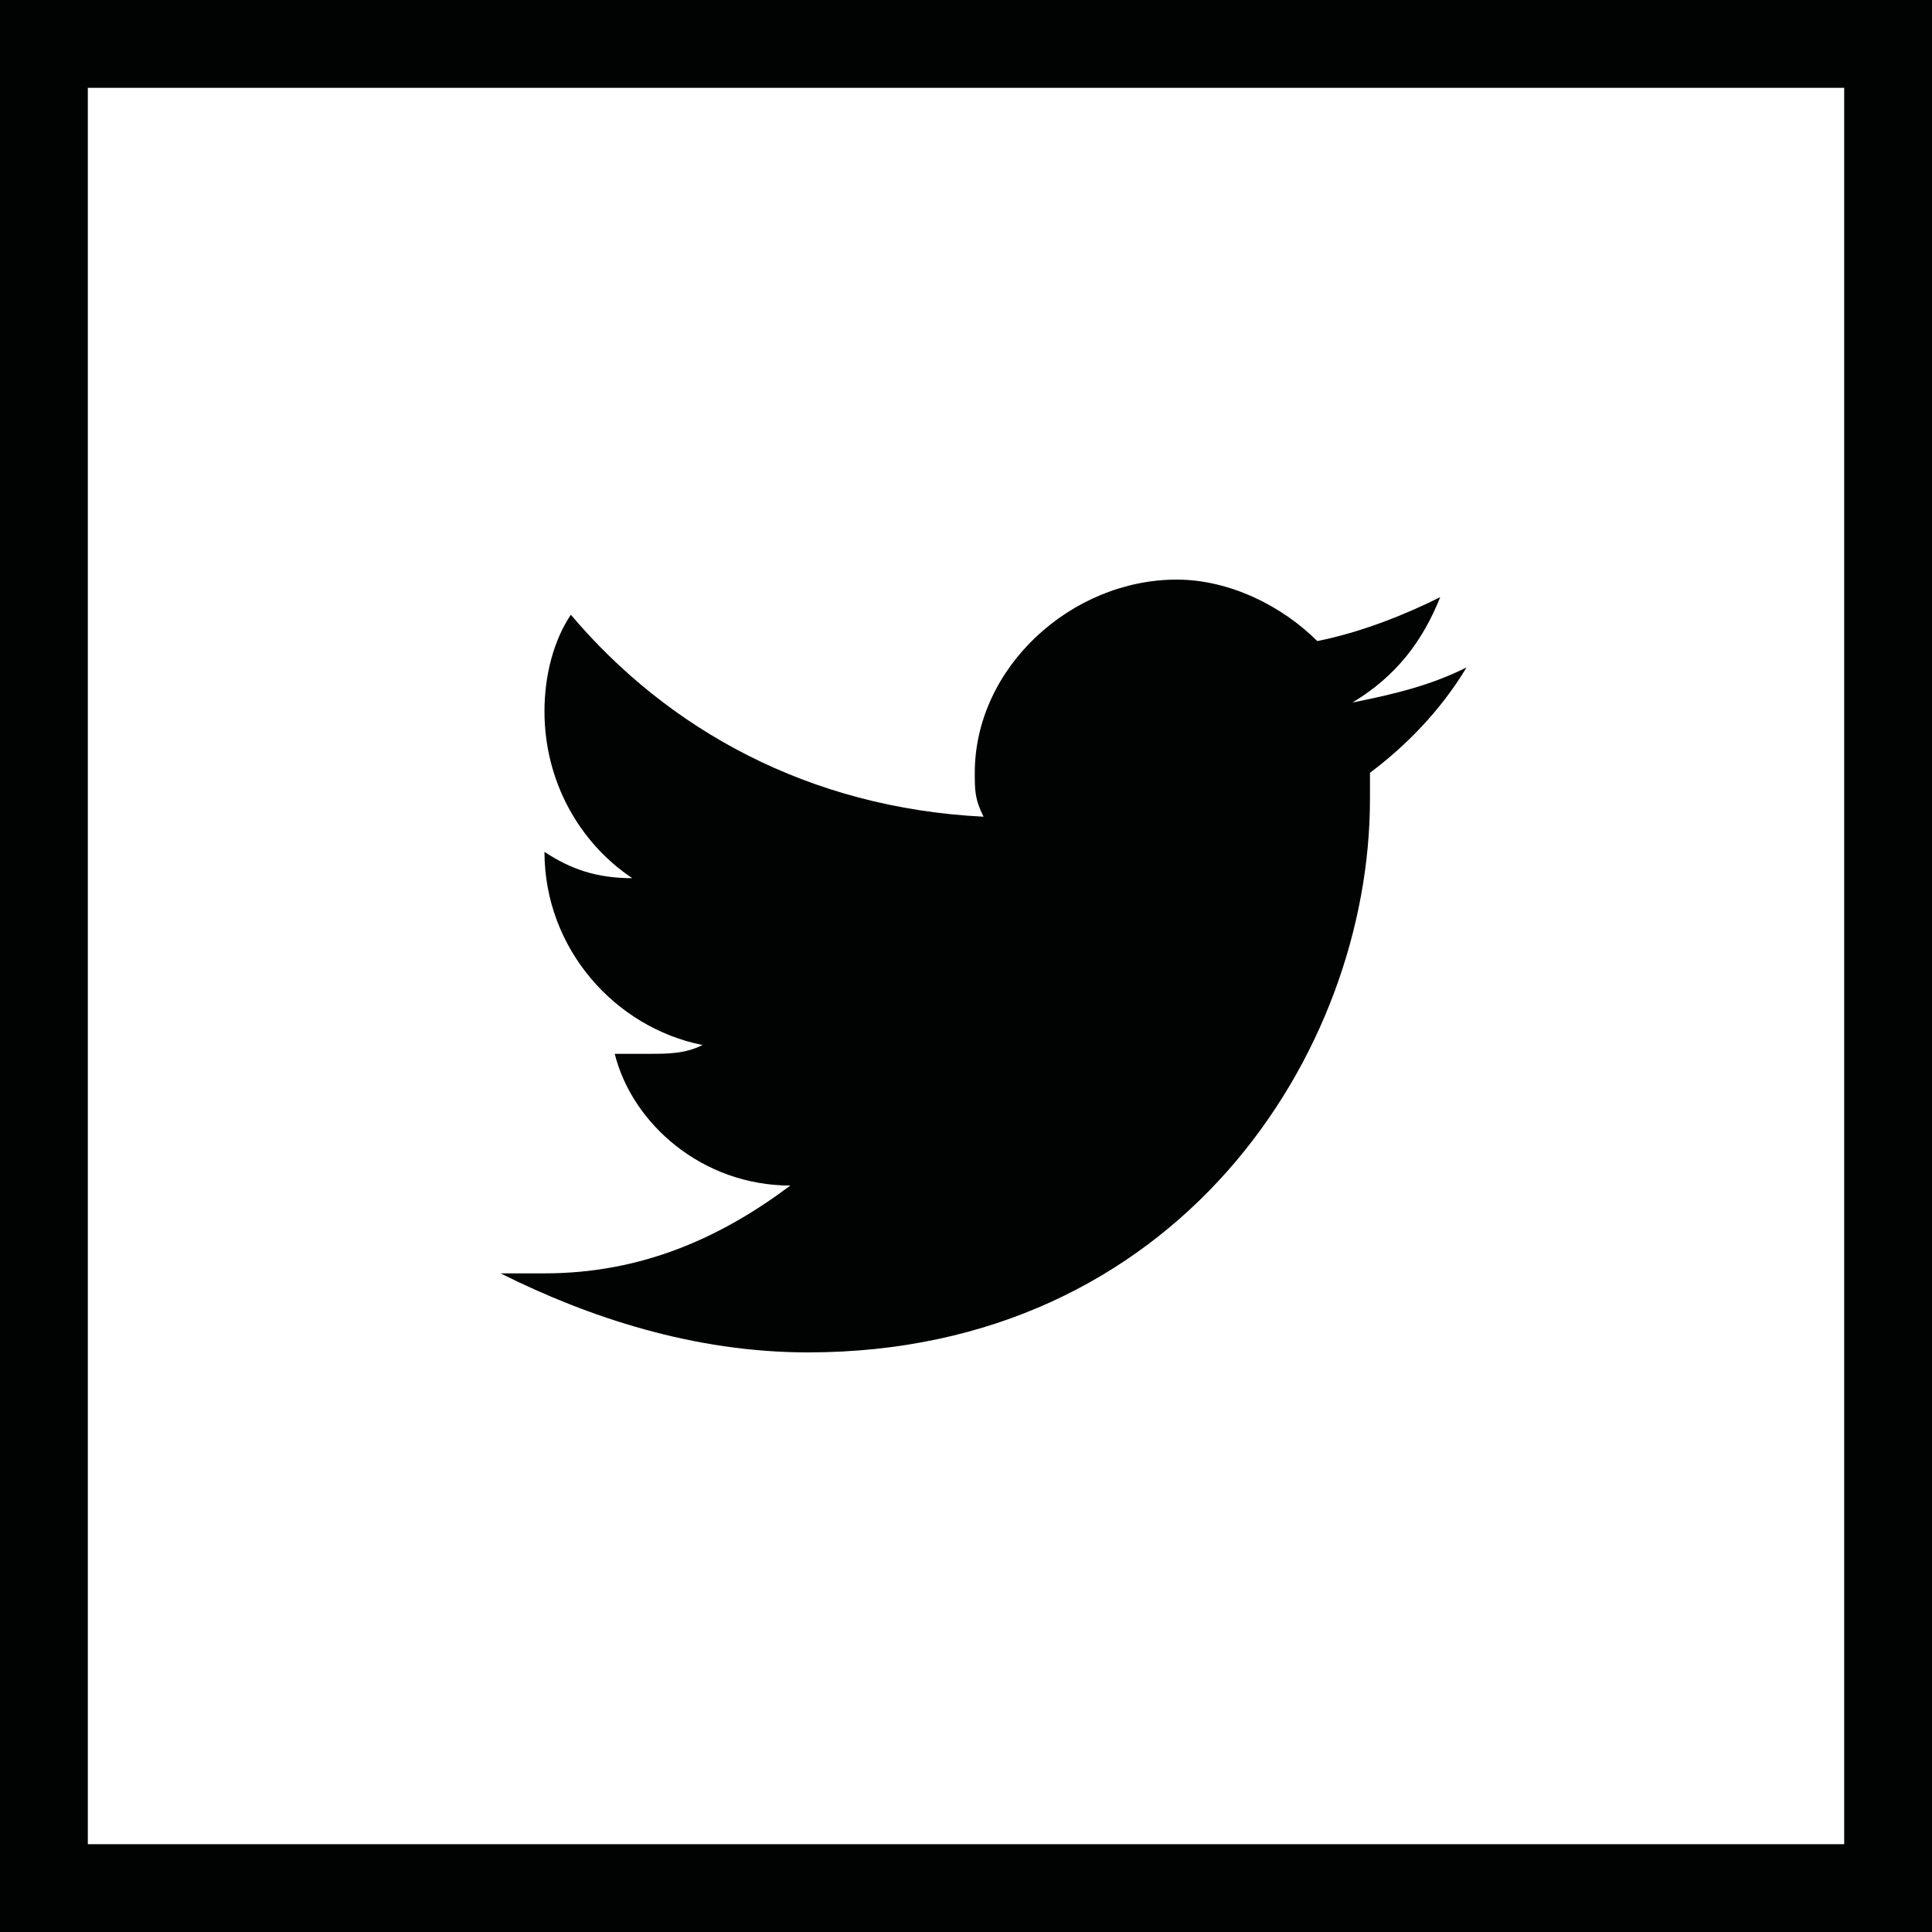 <?xml version="1.0" encoding="utf-8"?>
<!-- Generator: Adobe Illustrator 22.1.0, SVG Export Plug-In . SVG Version: 6.00 Build 0)  -->
<svg version="1.1" xmlns="http://www.w3.org/2000/svg" xmlns:xlink="http://www.w3.org/1999/xlink" x="0px" y="0px"
	 viewBox="0 0 22 22" style="enable-background:new 0 0 22 22;" xml:space="preserve">
<style type="text/css">
	.st0{fill:none;stroke:#CCCCCC;stroke-width:1.2;stroke-linejoin:round;stroke-miterlimit:10;}
	.st1{fill:#1A1A1A;}
	.st2{fill:none;stroke:#000000;stroke-miterlimit:10;}
	.st3{fill:#010202;}
	.st4{fill:none;stroke:#010202;stroke-miterlimit:10;}
	.st5{clip-path:url(#SVGID_2_);}
	.st6{clip-path:url(#SVGID_4_);fill:#010202;}
</style>
<g id="レイヤー_1">
	<g>
		<g>
			<path class="st3" d="M9.2,15.4c4.2,0,6.4-3.4,6.4-6.3c0-0.1,0-0.2,0-0.3c0.4-0.3,0.8-0.7,1.1-1.2c-0.4,0.2-0.8,0.3-1.3,0.4
				c0.5-0.3,0.8-0.7,1-1.2C16,7,15.5,7.2,15,7.3c-0.4-0.4-1-0.7-1.6-0.7c-1.2,0-2.3,1-2.3,2.2c0,0.2,0,0.3,0.1,0.5
				C9.2,9.2,7.6,8.3,6.5,7C6.3,7.3,6.2,7.7,6.2,8.1c0,0.8,0.4,1.5,1,1.9c-0.4,0-0.7-0.1-1-0.3c0,0,0,0,0,0c0,1.1,0.8,2,1.8,2.2
				C7.8,12,7.6,12,7.4,12c-0.1,0-0.3,0-0.4,0C7.2,12.8,8,13.5,9,13.5c-0.8,0.6-1.7,1-2.8,1c-0.2,0-0.4,0-0.5,0
				C6.7,15,7.9,15.4,9.2,15.4"/>
		</g>
		<g>
			<path class="st3" d="M21,1v20H1V1H21 M22,0H0v22h22V0L22,0z"/>
		</g>
	</g>
</g>
<g id="黒枠">
</g>
</svg>
